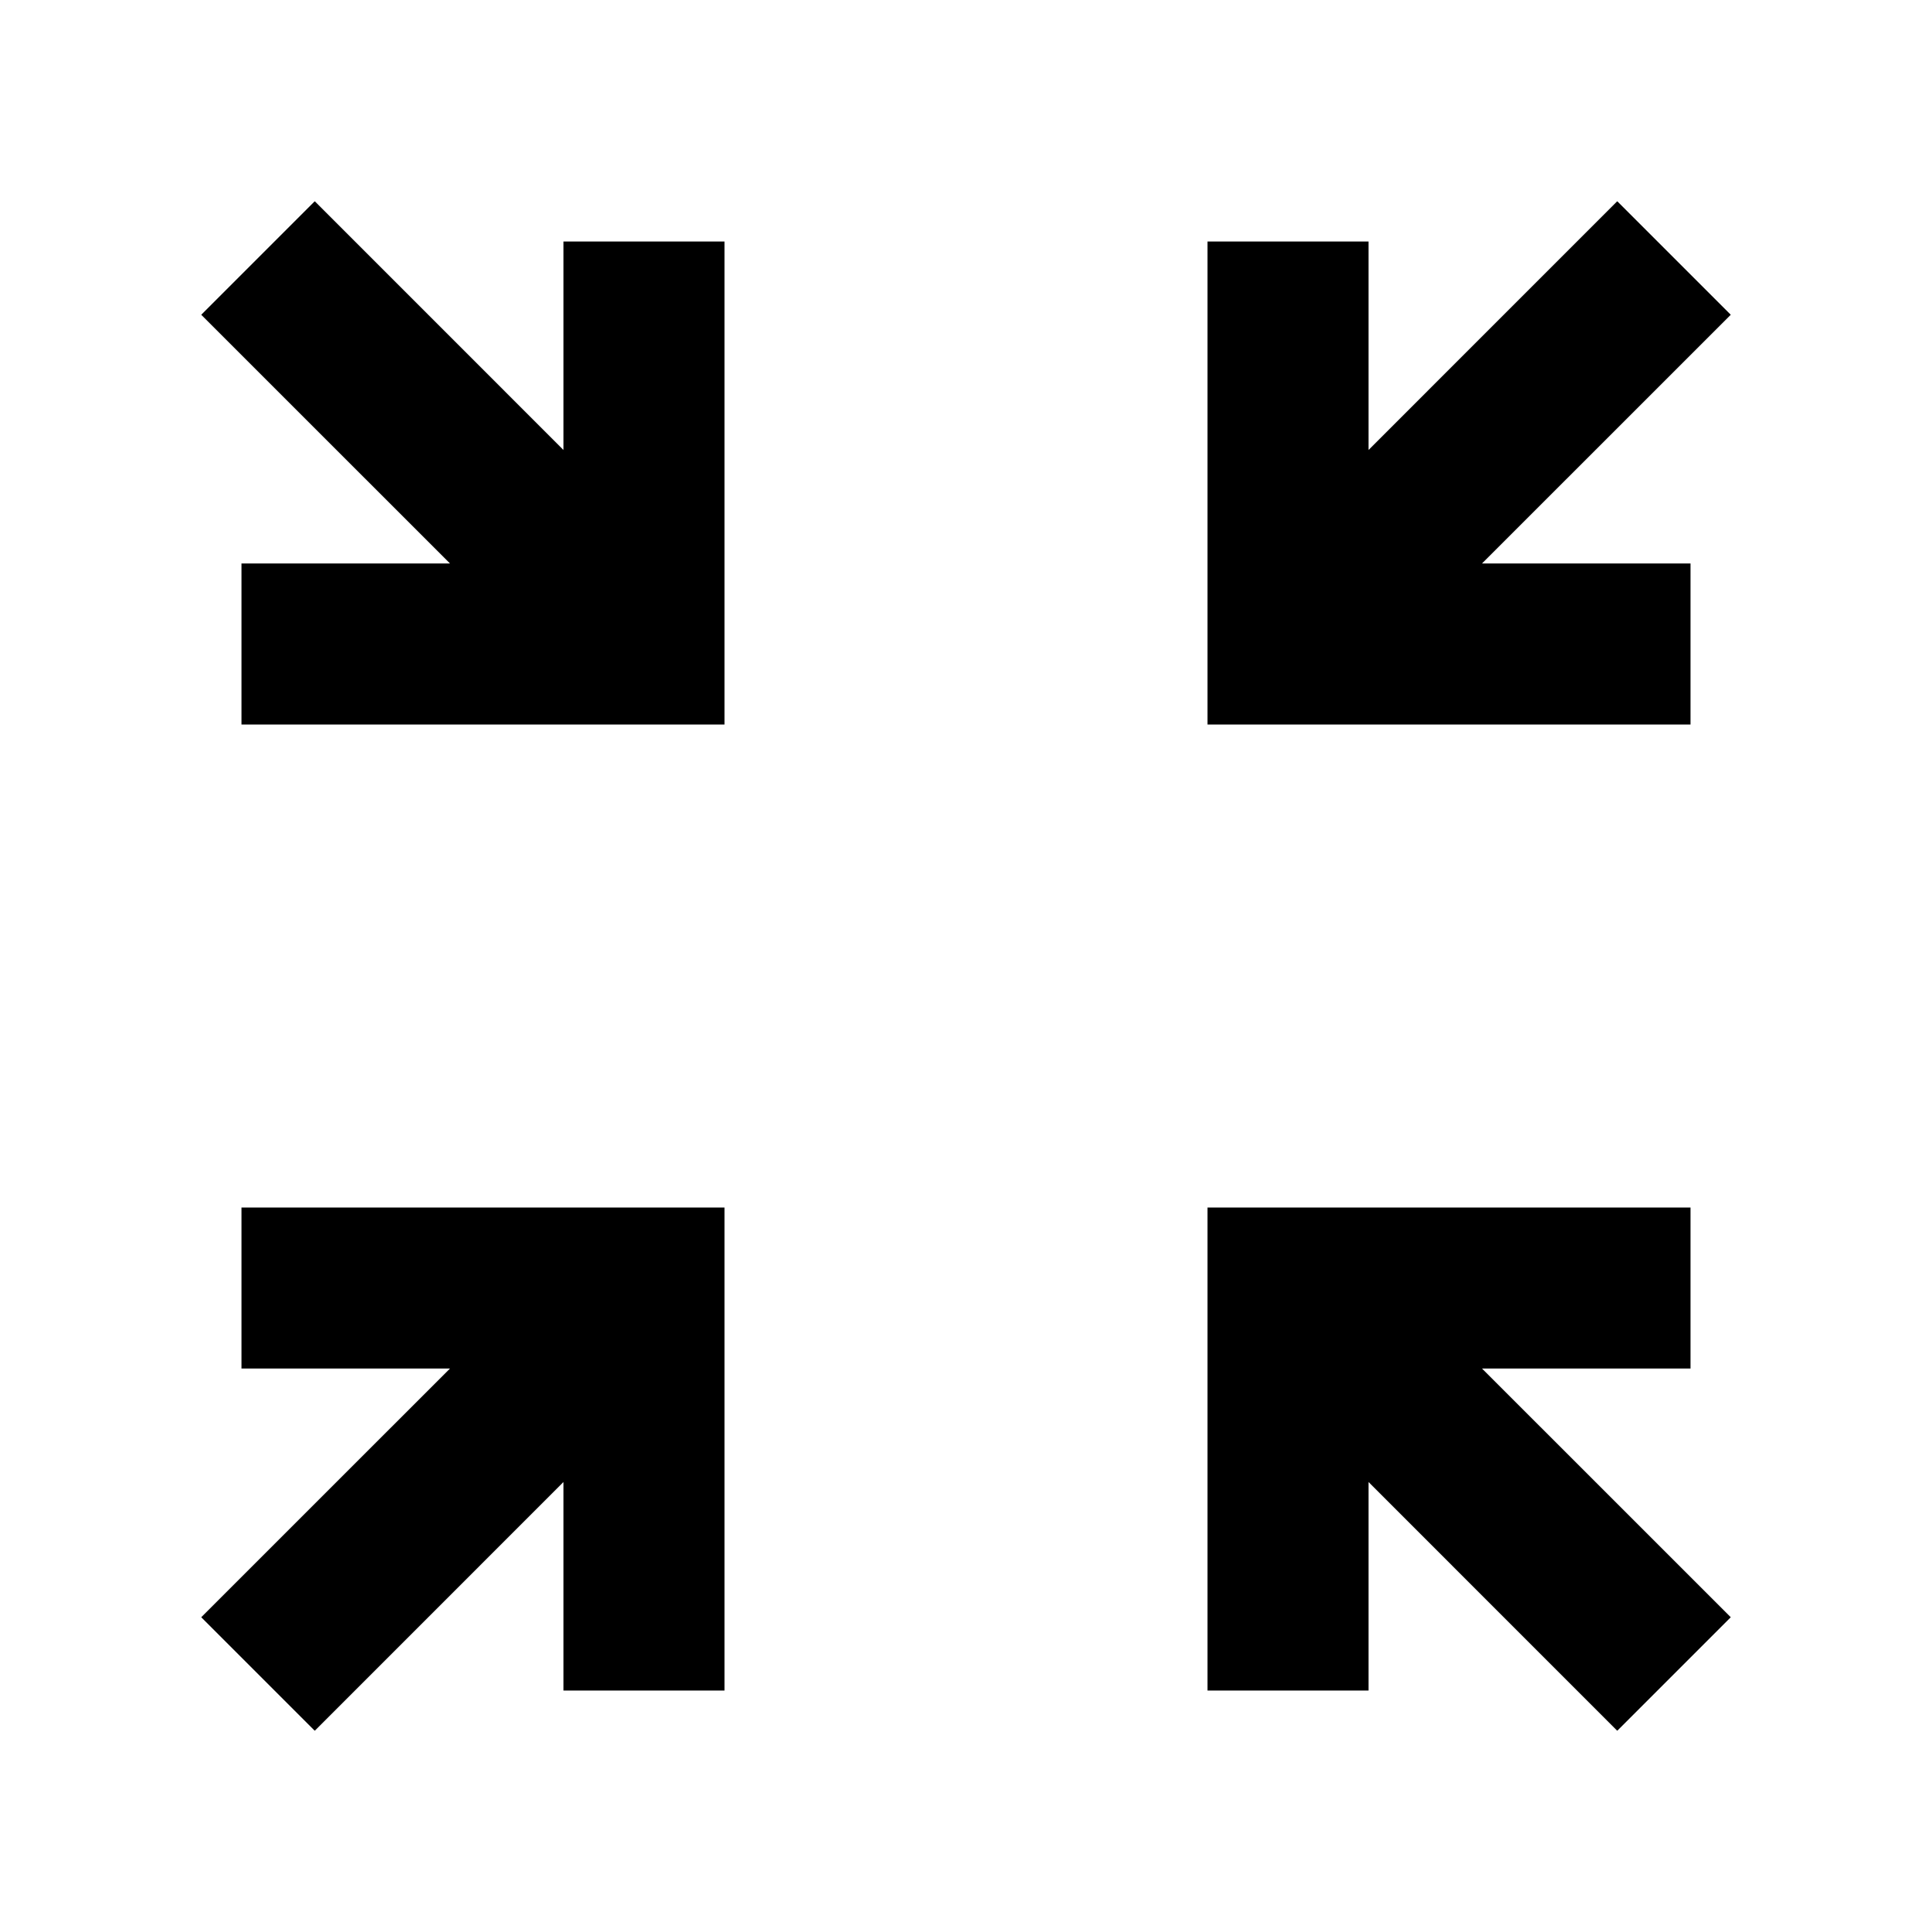 <svg width="512pt" height="512pt" viewBox="0 0 62 62" fill="none" xmlns="http://www.w3.org/2000/svg">
<path d="M23.25 23.25V7.75H18.083V14.441L10.101 6.458L6.458 10.101L14.441 18.083H7.75V23.25H23.25ZM54.25 23.25V18.083H47.559L55.542 10.101L51.899 6.458L43.917 14.441V7.75H38.75V23.25H54.25ZM7.75 38.75V43.917H14.441L6.458 51.899L10.101 55.542L18.083 47.559V54.25H23.25V38.75H7.75ZM38.75 38.75V54.25H43.917V47.559L51.899 55.542L55.542 51.899L47.559 43.917H54.25V38.75H38.75Z" fill="currentColor"/>
</svg>
